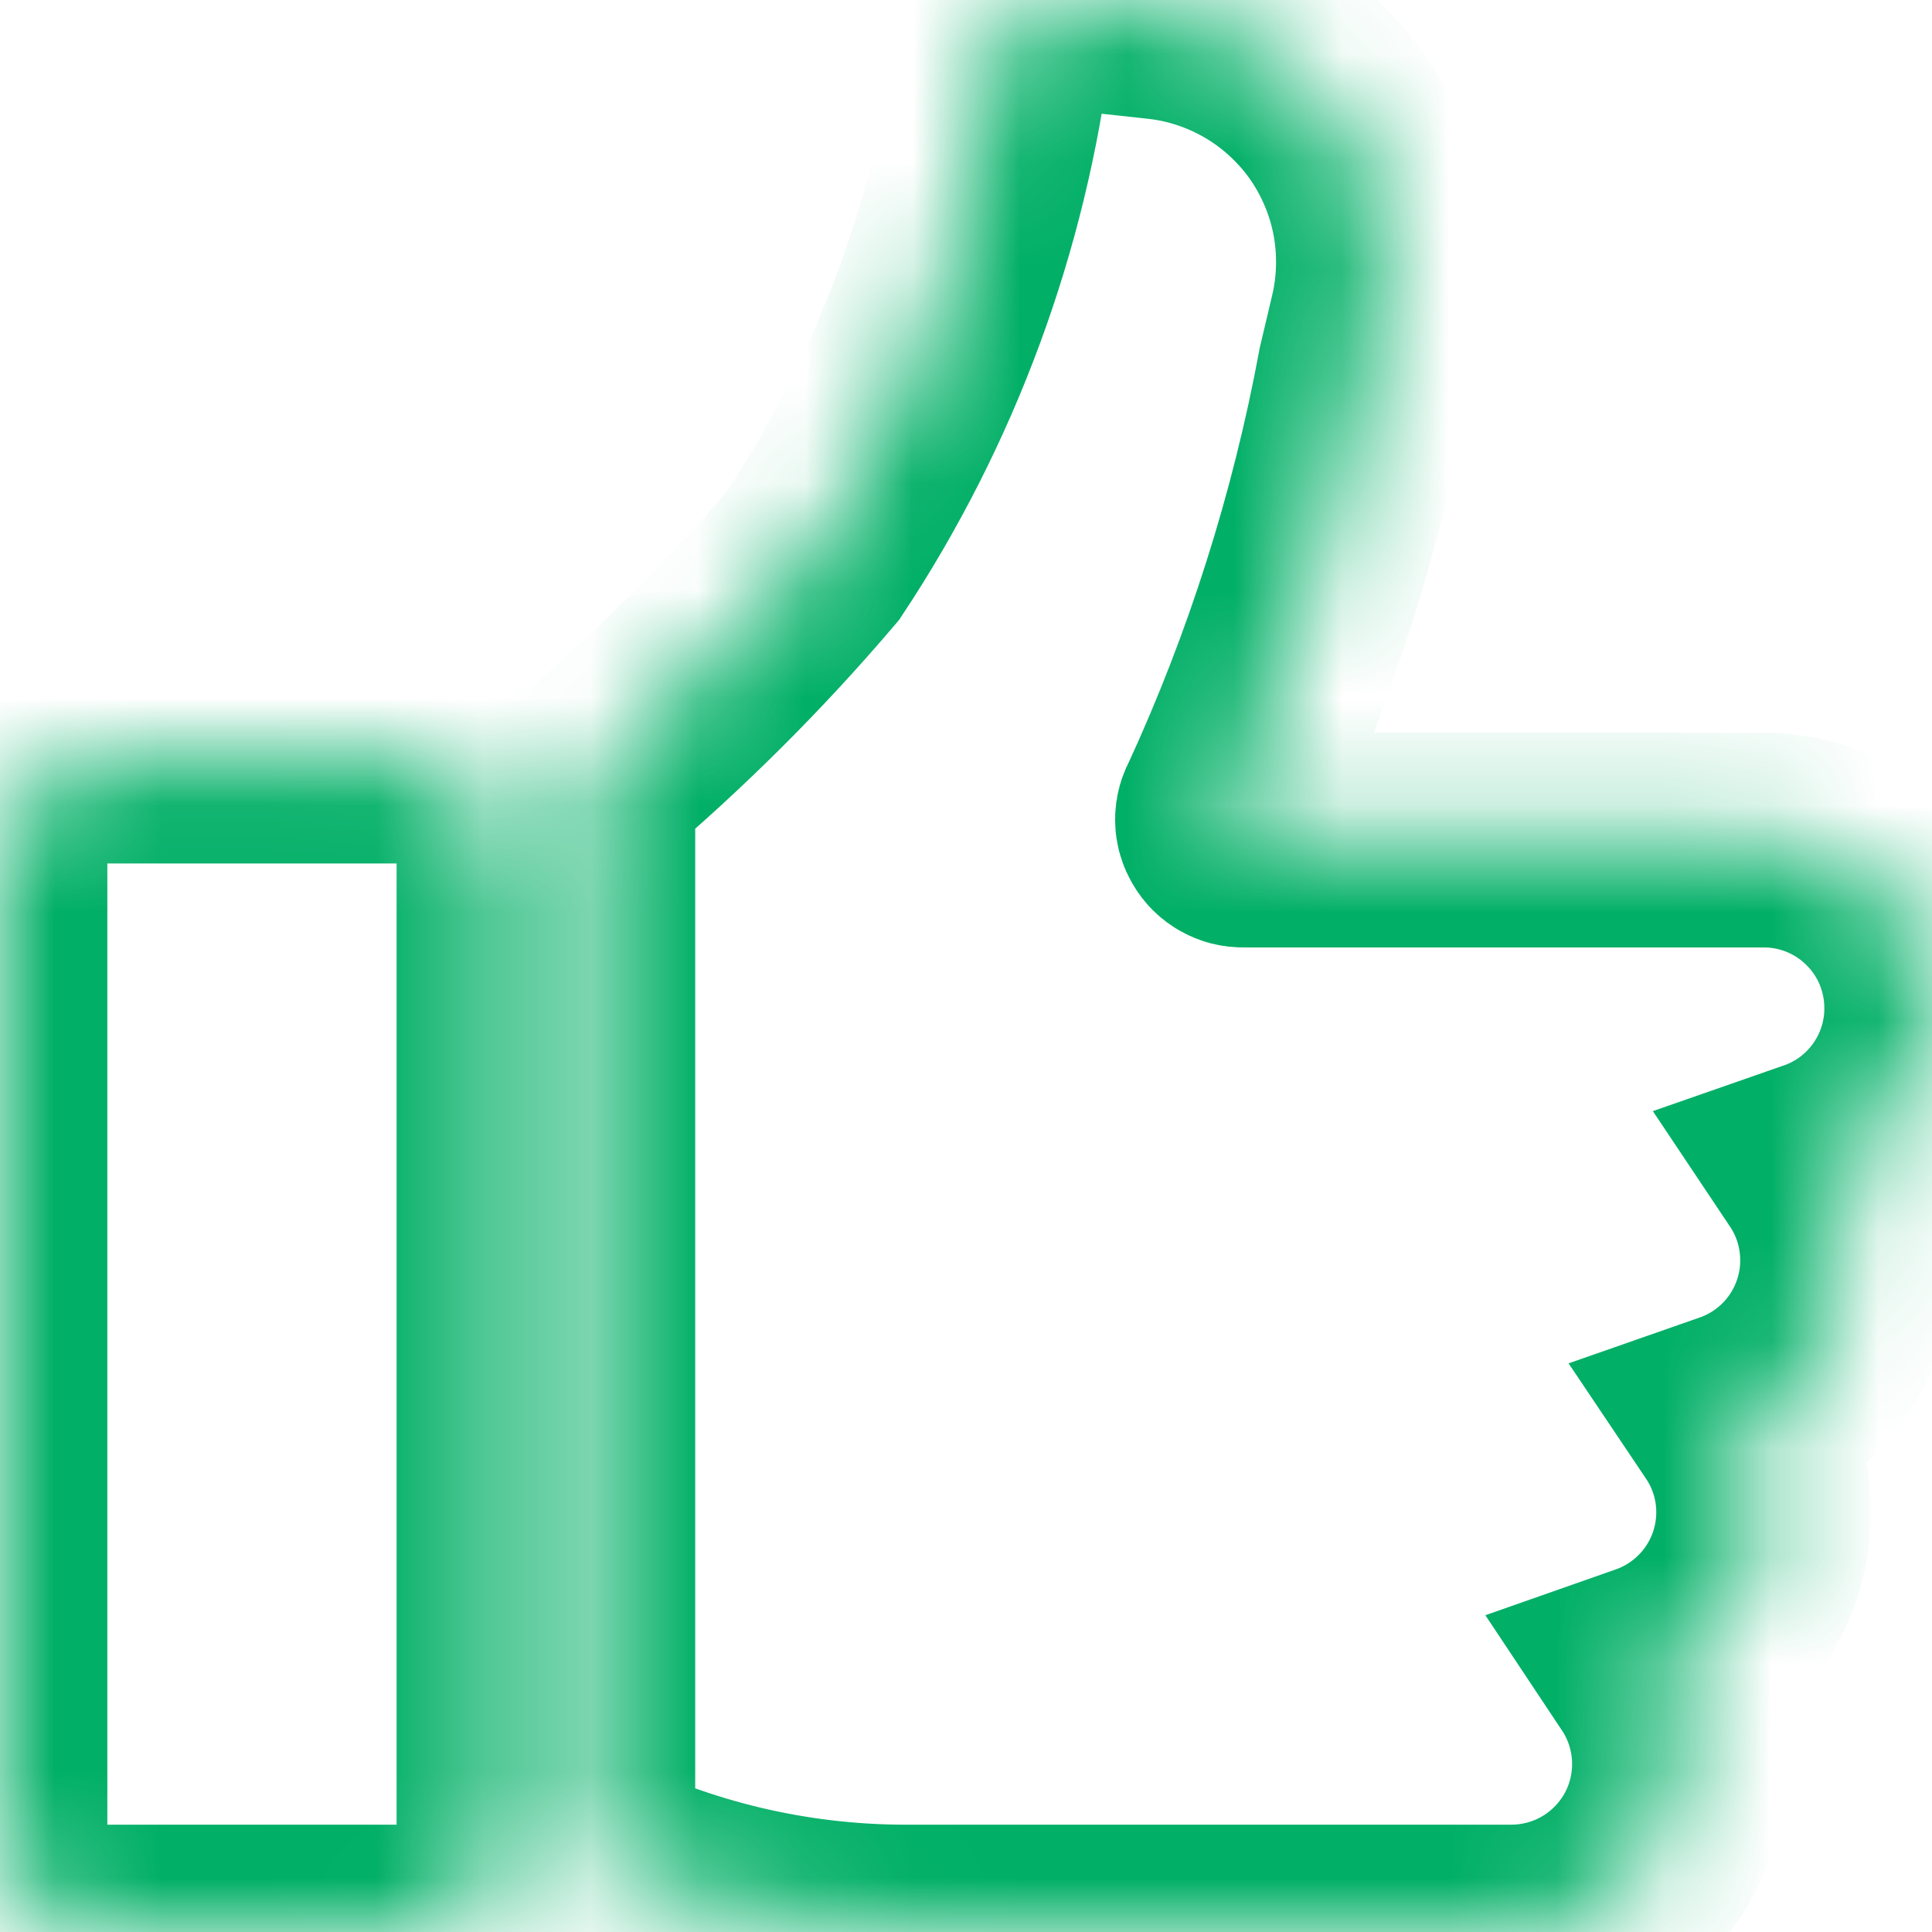 <svg width="18" height="18" viewBox="0 0 18 18" fill="none" xmlns="http://www.w3.org/2000/svg">
<mask id="path-1-inside-1" fill="white">
<path d="M4.695 17.022C4.695 17.15 4.67 17.277 4.621 17.396C4.571 17.515 4.499 17.622 4.409 17.713C4.318 17.804 4.21 17.876 4.091 17.925C3.973 17.974 3.845 18 3.717 18H0.978C0.85 18 0.722 17.974 0.604 17.925C0.485 17.876 0.377 17.804 0.286 17.713C0.196 17.622 0.124 17.515 0.074 17.396C0.025 17.277 0 17.15 0 17.022V8.023C0 7.763 0.103 7.515 0.286 7.331C0.47 7.148 0.719 7.045 0.978 7.045H3.717C3.964 7.042 4.202 7.134 4.384 7.301C4.566 7.468 4.677 7.698 4.695 7.945V17.022ZM17.997 9.392C17.997 8.977 17.833 8.579 17.539 8.286C17.246 7.992 16.848 7.827 16.433 7.827H11.581C11.548 7.828 11.515 7.819 11.486 7.802C11.457 7.786 11.433 7.762 11.417 7.733C11.399 7.704 11.389 7.67 11.389 7.636C11.389 7.601 11.399 7.567 11.417 7.538C12.018 6.233 12.454 4.858 12.716 3.445L12.825 2.984C12.903 2.657 12.909 2.318 12.845 1.988C12.78 1.659 12.645 1.347 12.45 1.074C12.257 0.807 12.011 0.583 11.726 0.417C11.442 0.252 11.126 0.147 10.799 0.112L9.789 0.002C9.686 -0.009 9.584 0.021 9.503 0.086C9.422 0.15 9.37 0.244 9.359 0.347C9.146 2.072 8.535 3.725 7.575 5.175C6.934 5.928 6.233 6.626 5.477 7.264V17.327C6.42 17.779 7.453 18.009 8.498 18H14.085C14.368 17.999 14.646 17.922 14.888 17.776C15.131 17.63 15.329 17.421 15.463 17.172C15.596 16.922 15.659 16.641 15.645 16.358C15.631 16.075 15.541 15.802 15.384 15.566C15.609 15.487 15.814 15.357 15.981 15.187C16.149 15.017 16.275 14.811 16.351 14.584C16.426 14.358 16.449 14.117 16.417 13.88C16.385 13.643 16.299 13.417 16.166 13.219C16.392 13.14 16.596 13.01 16.764 12.84C16.931 12.67 17.058 12.463 17.133 12.237C17.209 12.01 17.231 11.769 17.199 11.533C17.168 11.296 17.082 11.07 16.949 10.871C17.256 10.764 17.521 10.564 17.709 10.299C17.897 10.034 17.998 9.717 17.997 9.392Z"/>
</mask>
<path d="M4.695 17.022C4.695 17.15 4.67 17.277 4.621 17.396C4.571 17.515 4.499 17.622 4.409 17.713C4.318 17.804 4.21 17.876 4.091 17.925C3.973 17.974 3.845 18 3.717 18H0.978C0.85 18 0.722 17.974 0.604 17.925C0.485 17.876 0.377 17.804 0.286 17.713C0.196 17.622 0.124 17.515 0.074 17.396C0.025 17.277 0 17.15 0 17.022V8.023C0 7.763 0.103 7.515 0.286 7.331C0.47 7.148 0.719 7.045 0.978 7.045H3.717C3.964 7.042 4.202 7.134 4.384 7.301C4.566 7.468 4.677 7.698 4.695 7.945V17.022ZM17.997 9.392C17.997 8.977 17.833 8.579 17.539 8.286C17.246 7.992 16.848 7.827 16.433 7.827H11.581C11.548 7.828 11.515 7.819 11.486 7.802C11.457 7.786 11.433 7.762 11.417 7.733C11.399 7.704 11.389 7.67 11.389 7.636C11.389 7.601 11.399 7.567 11.417 7.538C12.018 6.233 12.454 4.858 12.716 3.445L12.825 2.984C12.903 2.657 12.909 2.318 12.845 1.988C12.78 1.659 12.645 1.347 12.45 1.074C12.257 0.807 12.011 0.583 11.726 0.417C11.442 0.252 11.126 0.147 10.799 0.112L9.789 0.002C9.686 -0.009 9.584 0.021 9.503 0.086C9.422 0.15 9.37 0.244 9.359 0.347C9.146 2.072 8.535 3.725 7.575 5.175C6.934 5.928 6.233 6.626 5.477 7.264V17.327C6.42 17.779 7.453 18.009 8.498 18H14.085C14.368 17.999 14.646 17.922 14.888 17.776C15.131 17.63 15.329 17.421 15.463 17.172C15.596 16.922 15.659 16.641 15.645 16.358C15.631 16.075 15.541 15.802 15.384 15.566C15.609 15.487 15.814 15.357 15.981 15.187C16.149 15.017 16.275 14.811 16.351 14.584C16.426 14.358 16.449 14.117 16.417 13.88C16.385 13.643 16.299 13.417 16.166 13.219C16.392 13.14 16.596 13.01 16.764 12.84C16.931 12.67 17.058 12.463 17.133 12.237C17.209 12.01 17.231 11.769 17.199 11.533C17.168 11.296 17.082 11.07 16.949 10.871C17.256 10.764 17.521 10.564 17.709 10.299C17.897 10.034 17.998 9.717 17.997 9.392Z" stroke="#01AF66" stroke-width="2" mask="url(#path-1-inside-1)"/>
</svg>
